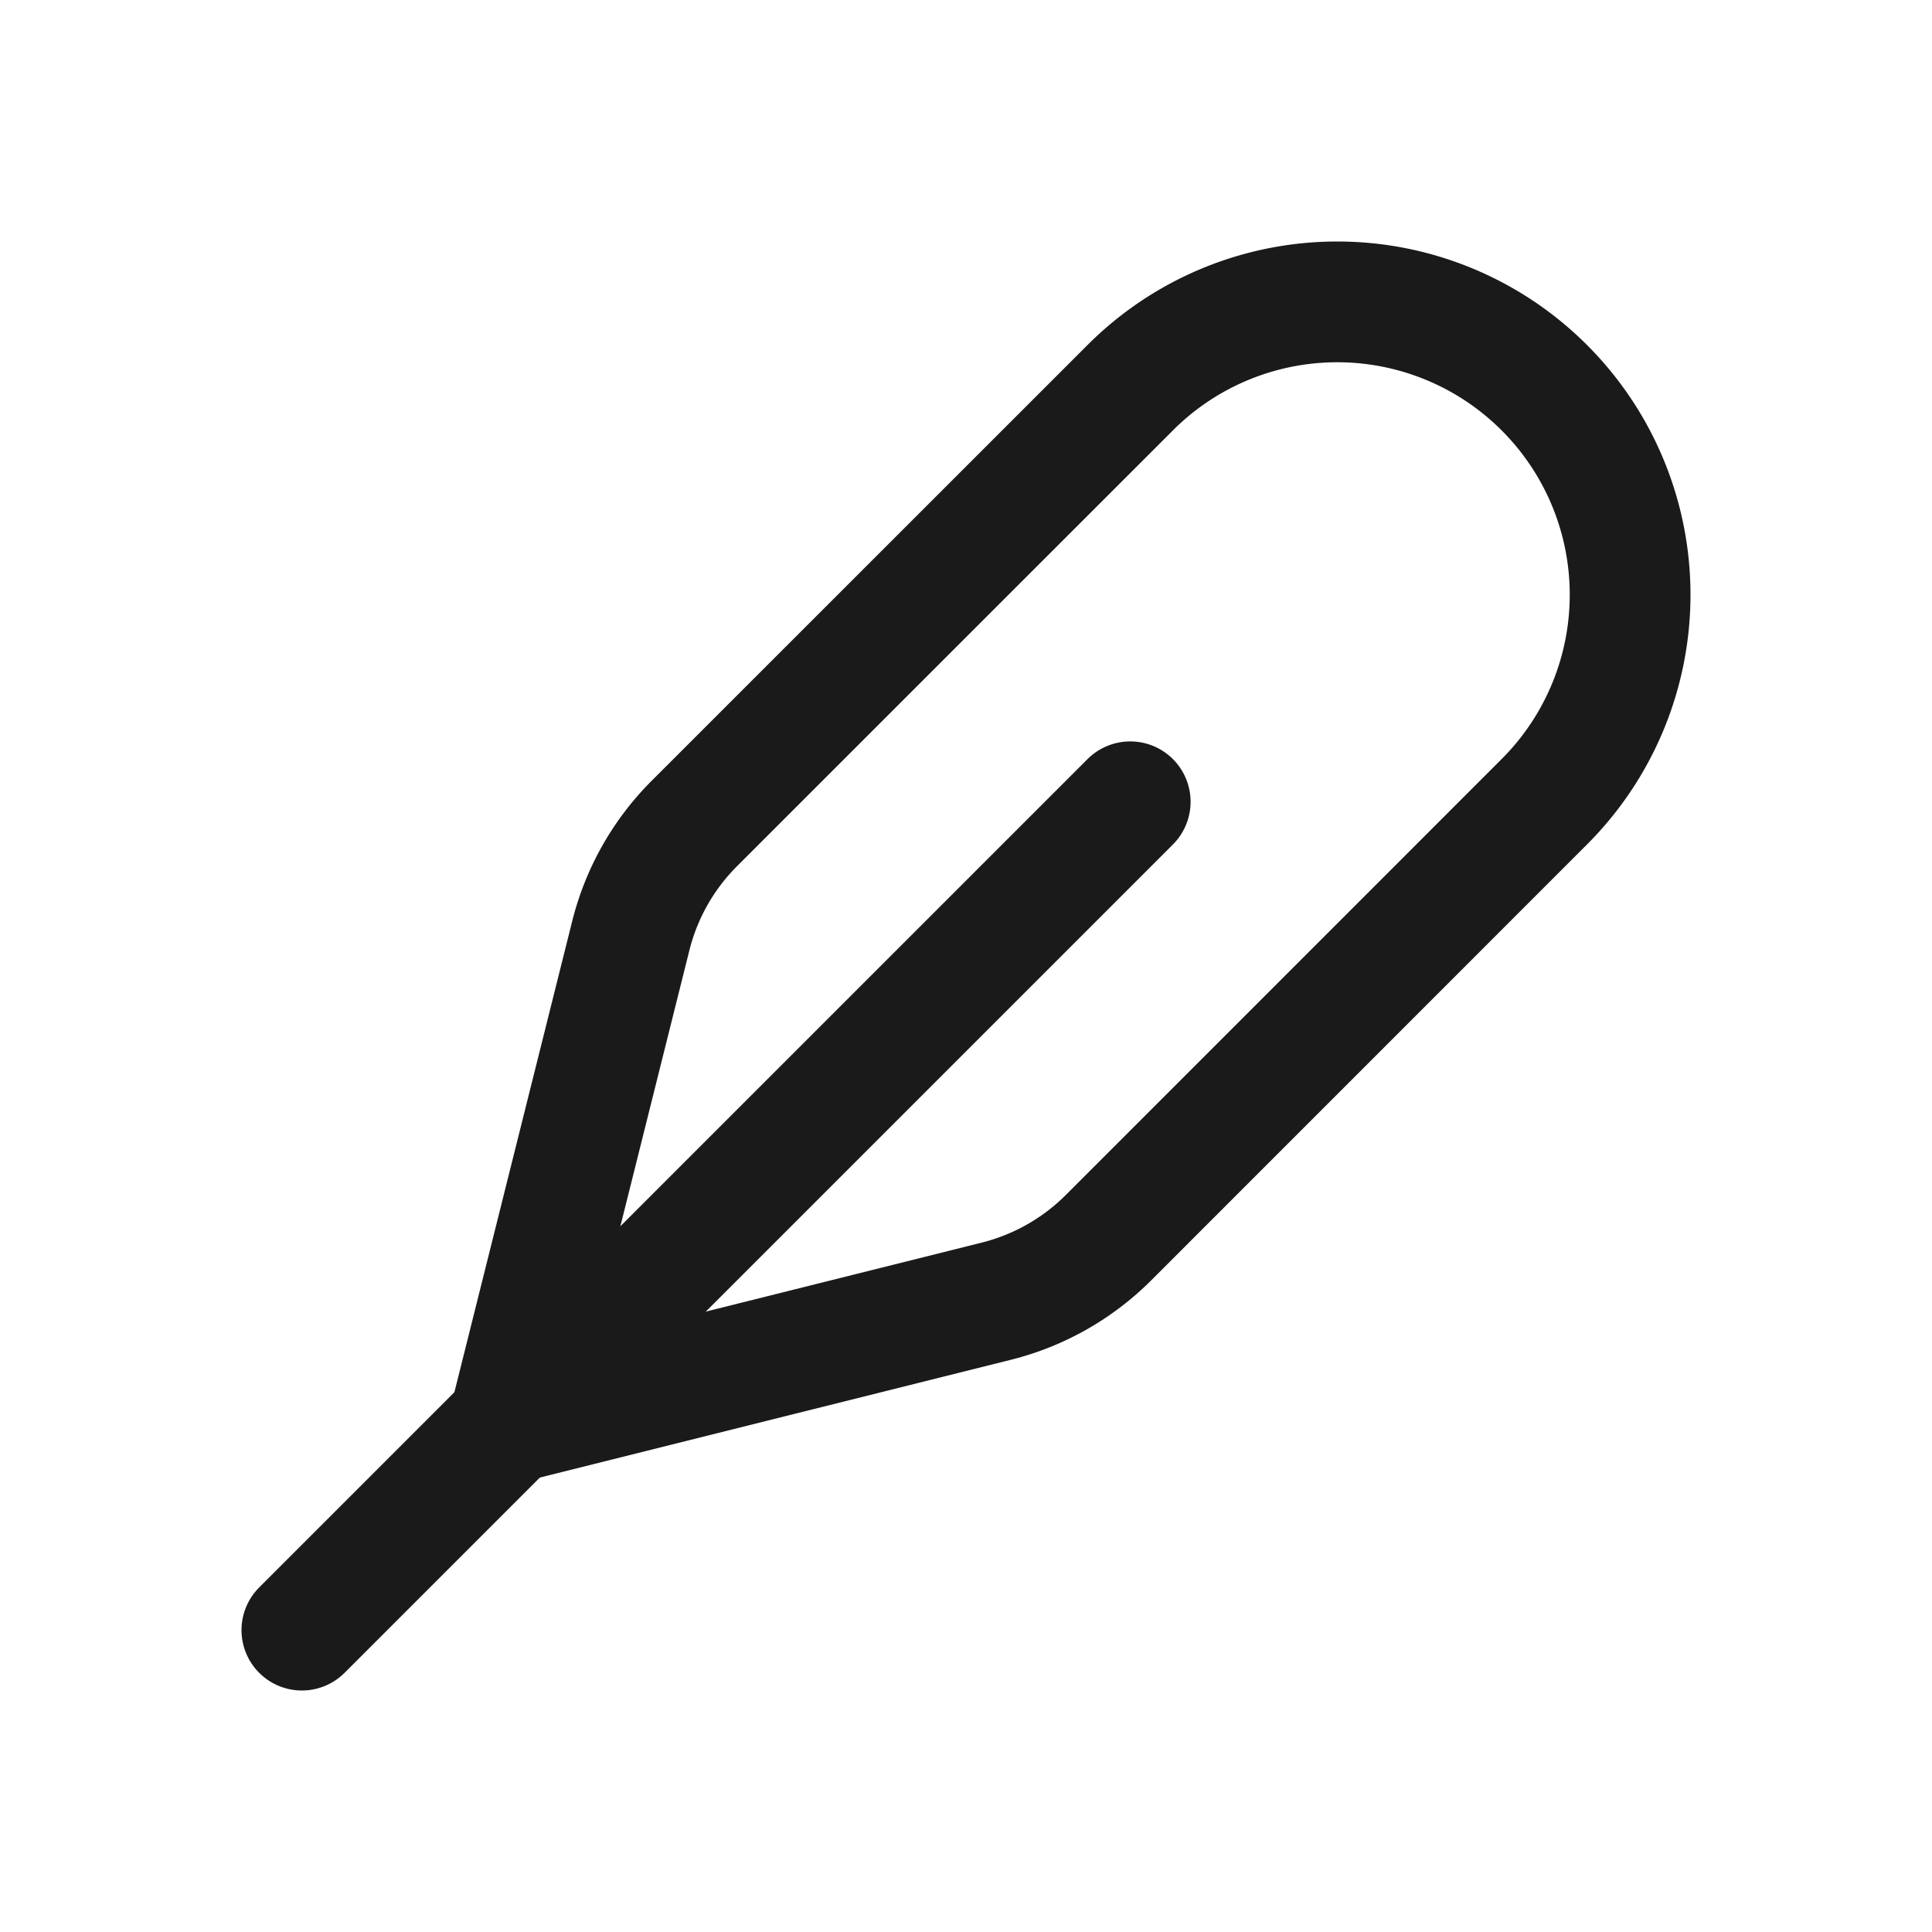 <svg xmlns="http://www.w3.org/2000/svg" viewBox="0 0 24 24">
  <defs>
    <style>
      .cls-3, .cls-2 {
        fill: none;
      }

      .cls-3 {
        stroke: #1a1a1a;
        stroke-linecap: round;
        stroke-linejoin: round;
        stroke-width: 1.5px;
      }
    </style>
  </defs>
  <title>Asset 7</title>
  <g id="Layer_2" data-name="Layer 2">
    <g id="Line_Icons" data-name="Line Icons">
      <g>
        <g>
          <path class="cls-3 " d="M7.836,11.624,6.322,17.678l6.054-1.514a3,3,0,0,0,1.394-.789L19.184,9.96a3.636,3.636,0,0,0,0-5.144h0a3.636,3.636,0,0,0-5.144,0L8.625,10.23A3,3,0,0,0,7.836,11.624Z"/>
          <line class="cls-3 " x1="14.04" y1="9.96" x2="3.75" y2="20.25"/>
        </g>
        <rect class="cls-2" width="24" height="24"/>
      </g>
    </g>
  </g>
</svg>
